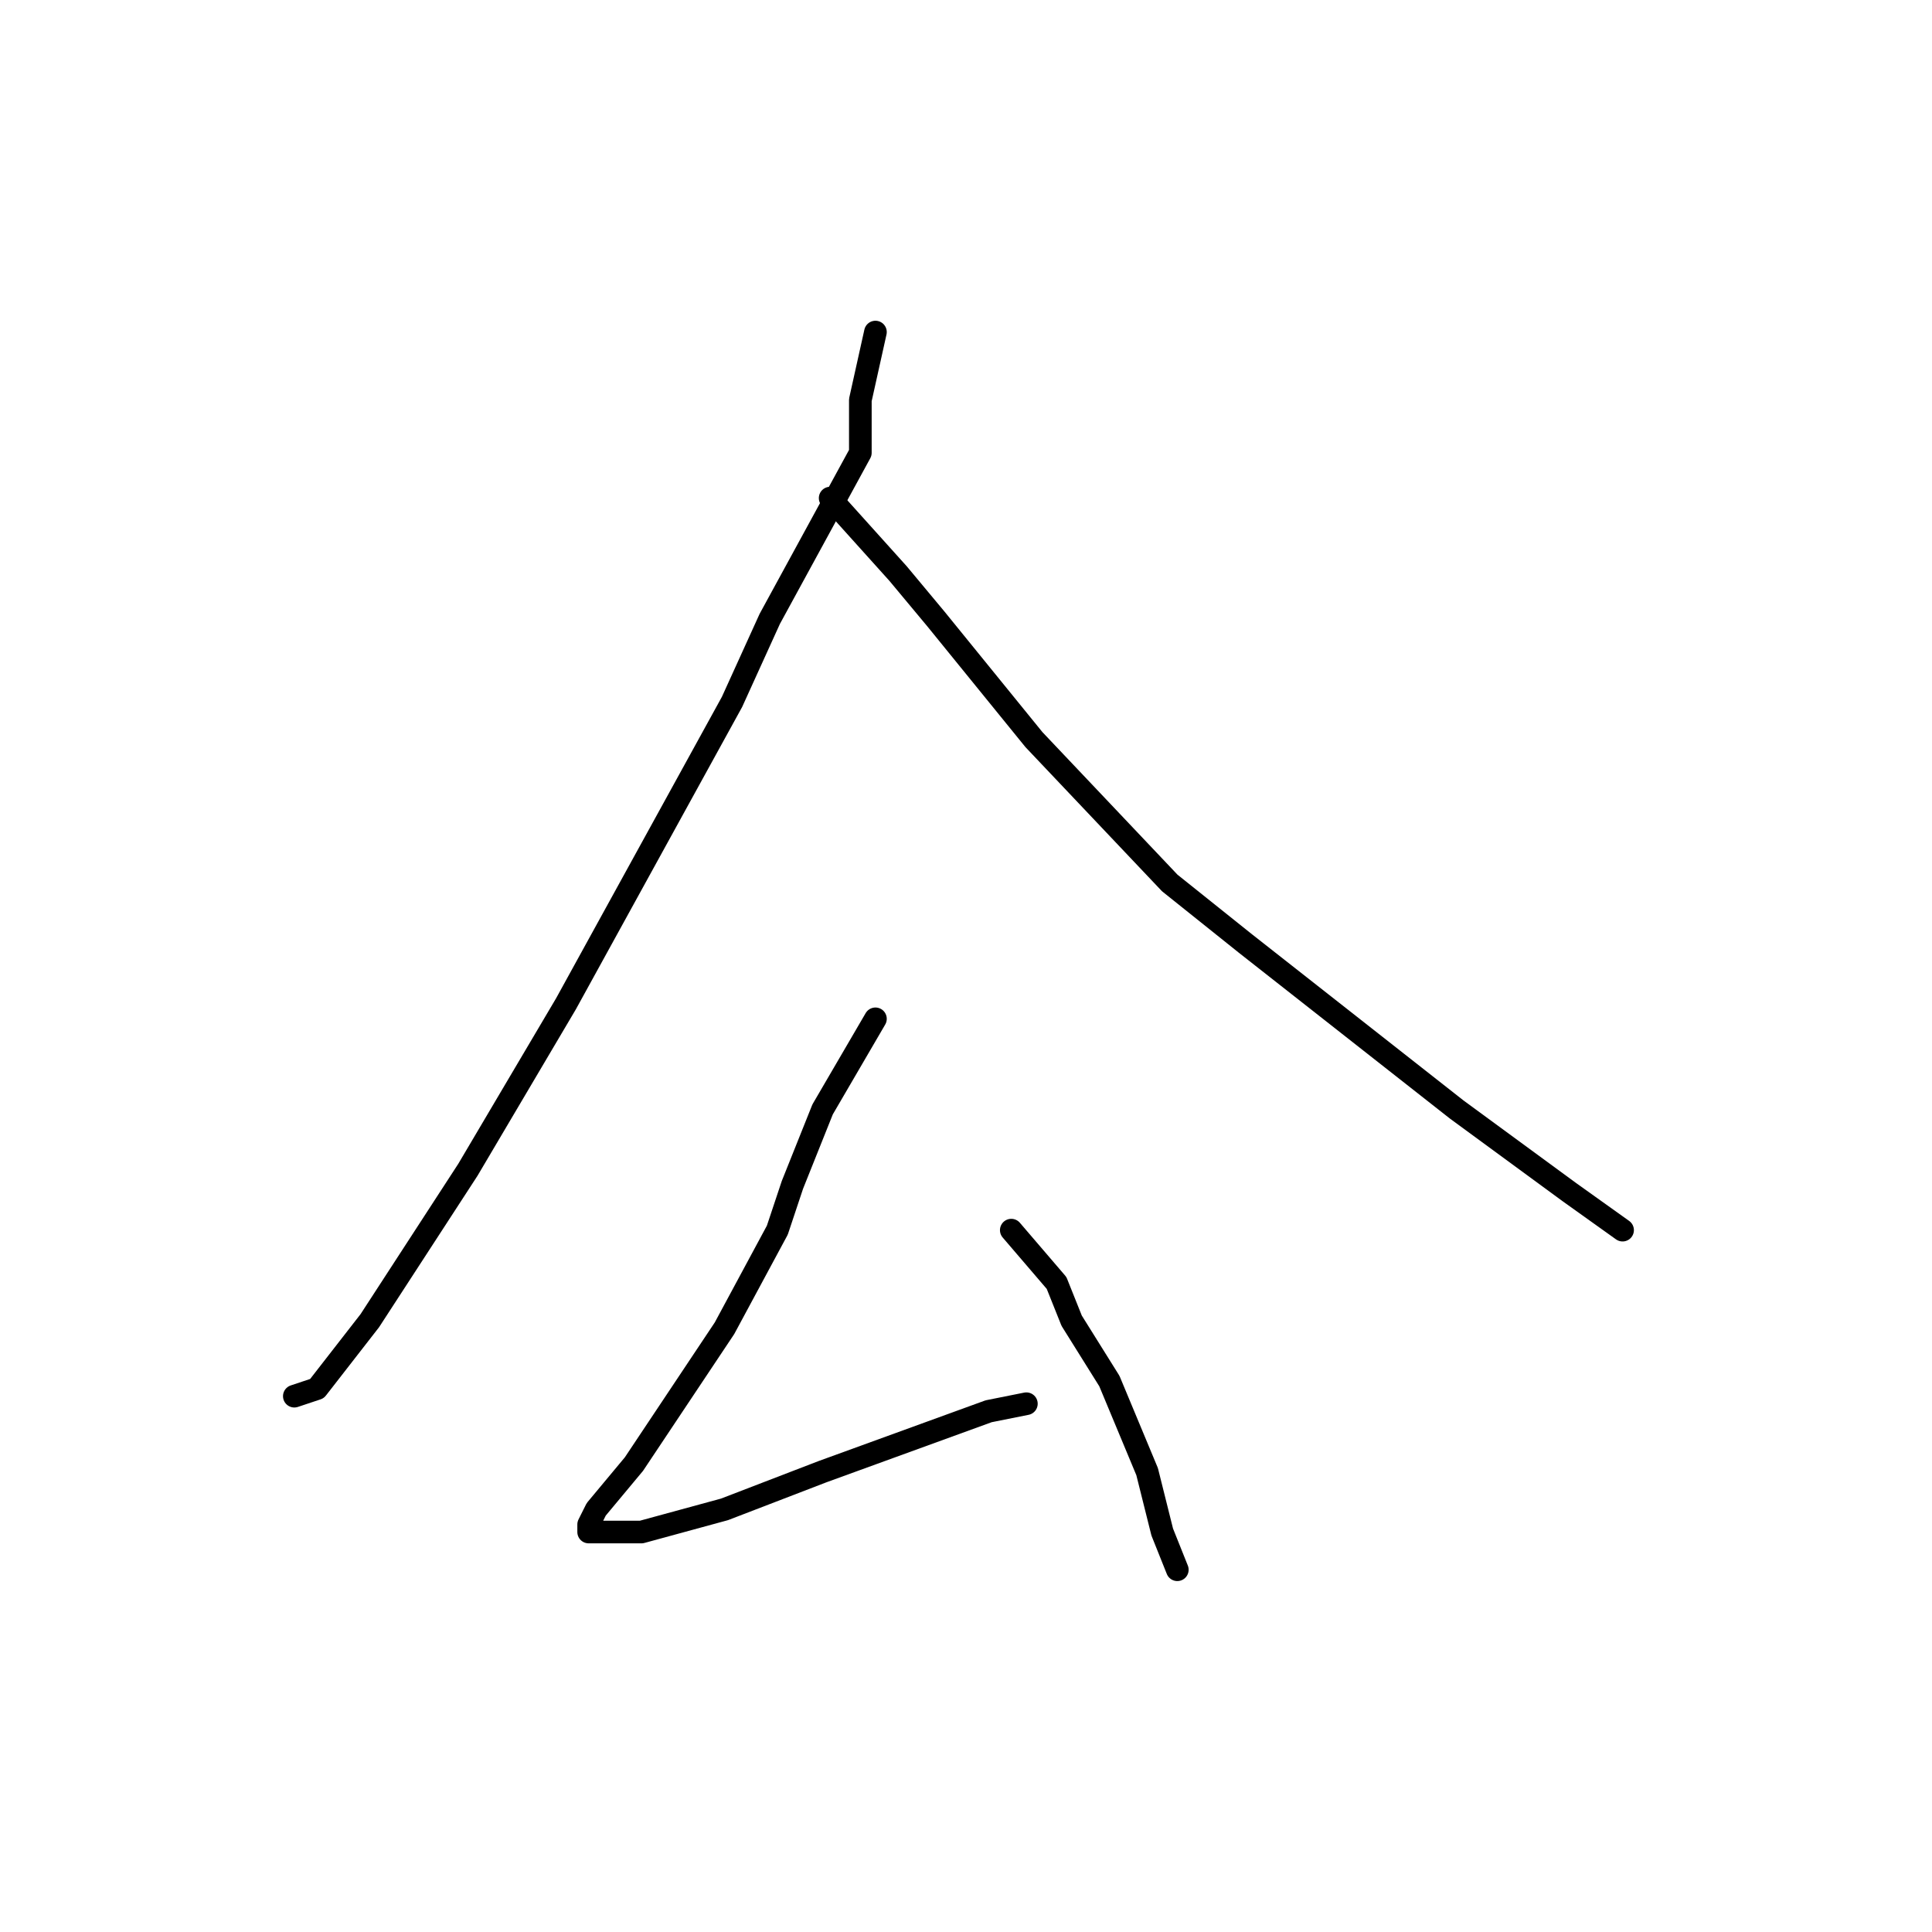 <?xml version="1.0" standalone="no"?>
    <svg width="256" height="256" xmlns="http://www.w3.org/2000/svg" version="1.1">
    <polyline stroke="black" stroke-width="3" stroke-linecap="round" fill="transparent" stroke-linejoin="round" points="116 44 114 53 114 60 102 82 97 93 75 133 62 155 49 175 42 184 39 185 39 185 " />
        <polyline stroke="black" stroke-width="3" stroke-linecap="round" fill="transparent" stroke-linejoin="round" points="110 66 119 76 124 82 137 98 155 117 165 125 193 147 208 158 215 163 215 163 " />
        <polyline stroke="black" stroke-width="3" stroke-linecap="round" fill="transparent" stroke-linejoin="round" points="116 135 109 147 105 157 103 163 96 176 84 194 79 200 78 202 78 203 85 203 96 200 109 195 120 191 131 187 136 186 136 186 " />
        <polyline stroke="black" stroke-width="3" stroke-linecap="round" fill="transparent" stroke-linejoin="round" points="134 163 140 170 142 175 147 183 152 195 154 203 156 208 156 208 " />
        </svg>